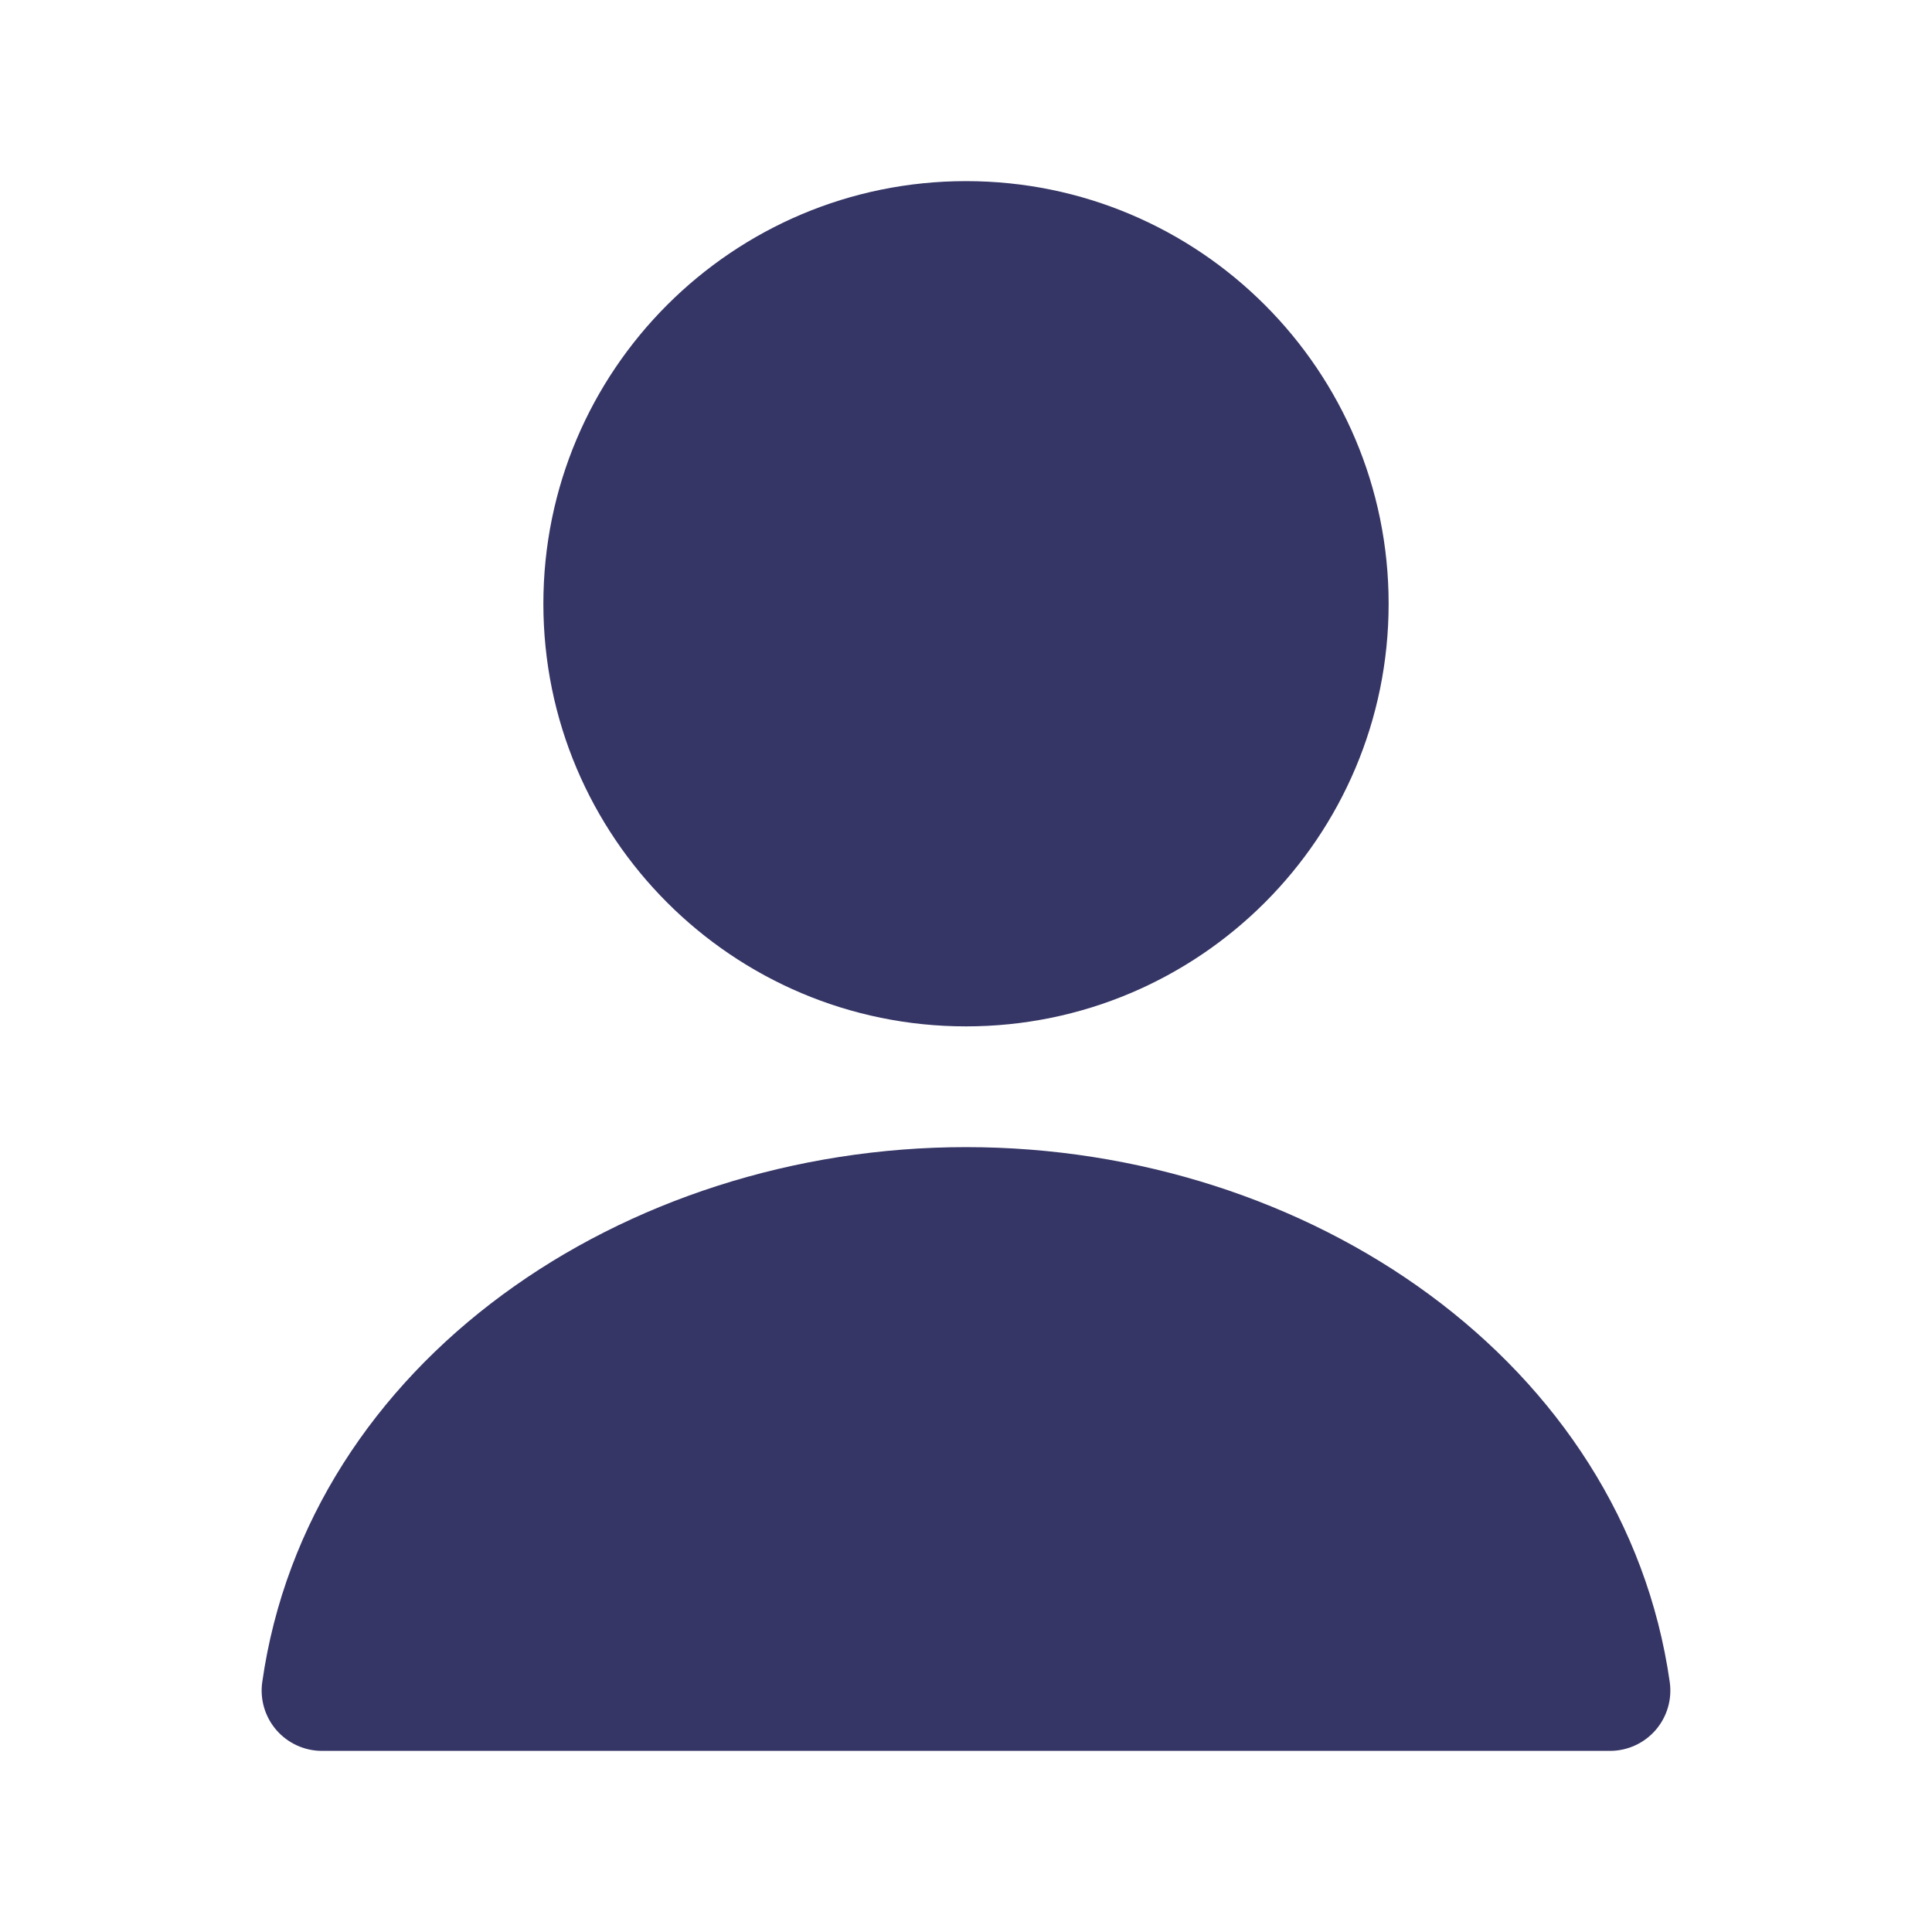 <svg width="24" height="24" viewBox="0 0 24 24" fill="none" xmlns="http://www.w3.org/2000/svg">
<path d="M12 2.25C9.101 2.25 6.75 4.601 6.75 7.5C6.75 10.399 9.101 12.75 12 12.75C14.899 12.75 17.25 10.399 17.25 7.5C17.25 4.601 14.899 2.25 12 2.25Z" fill="#353566"/>
<path d="M12.001 14.25C7.734 14.25 3.824 16.927 3.258 20.894C3.227 21.109 3.291 21.327 3.433 21.491C3.576 21.656 3.783 21.75 4 21.75H20C20.217 21.75 20.424 21.656 20.567 21.491C20.709 21.327 20.773 21.109 20.742 20.894C20.176 16.927 16.267 14.25 12.001 14.25Z" fill="#353566"/>
</svg>
